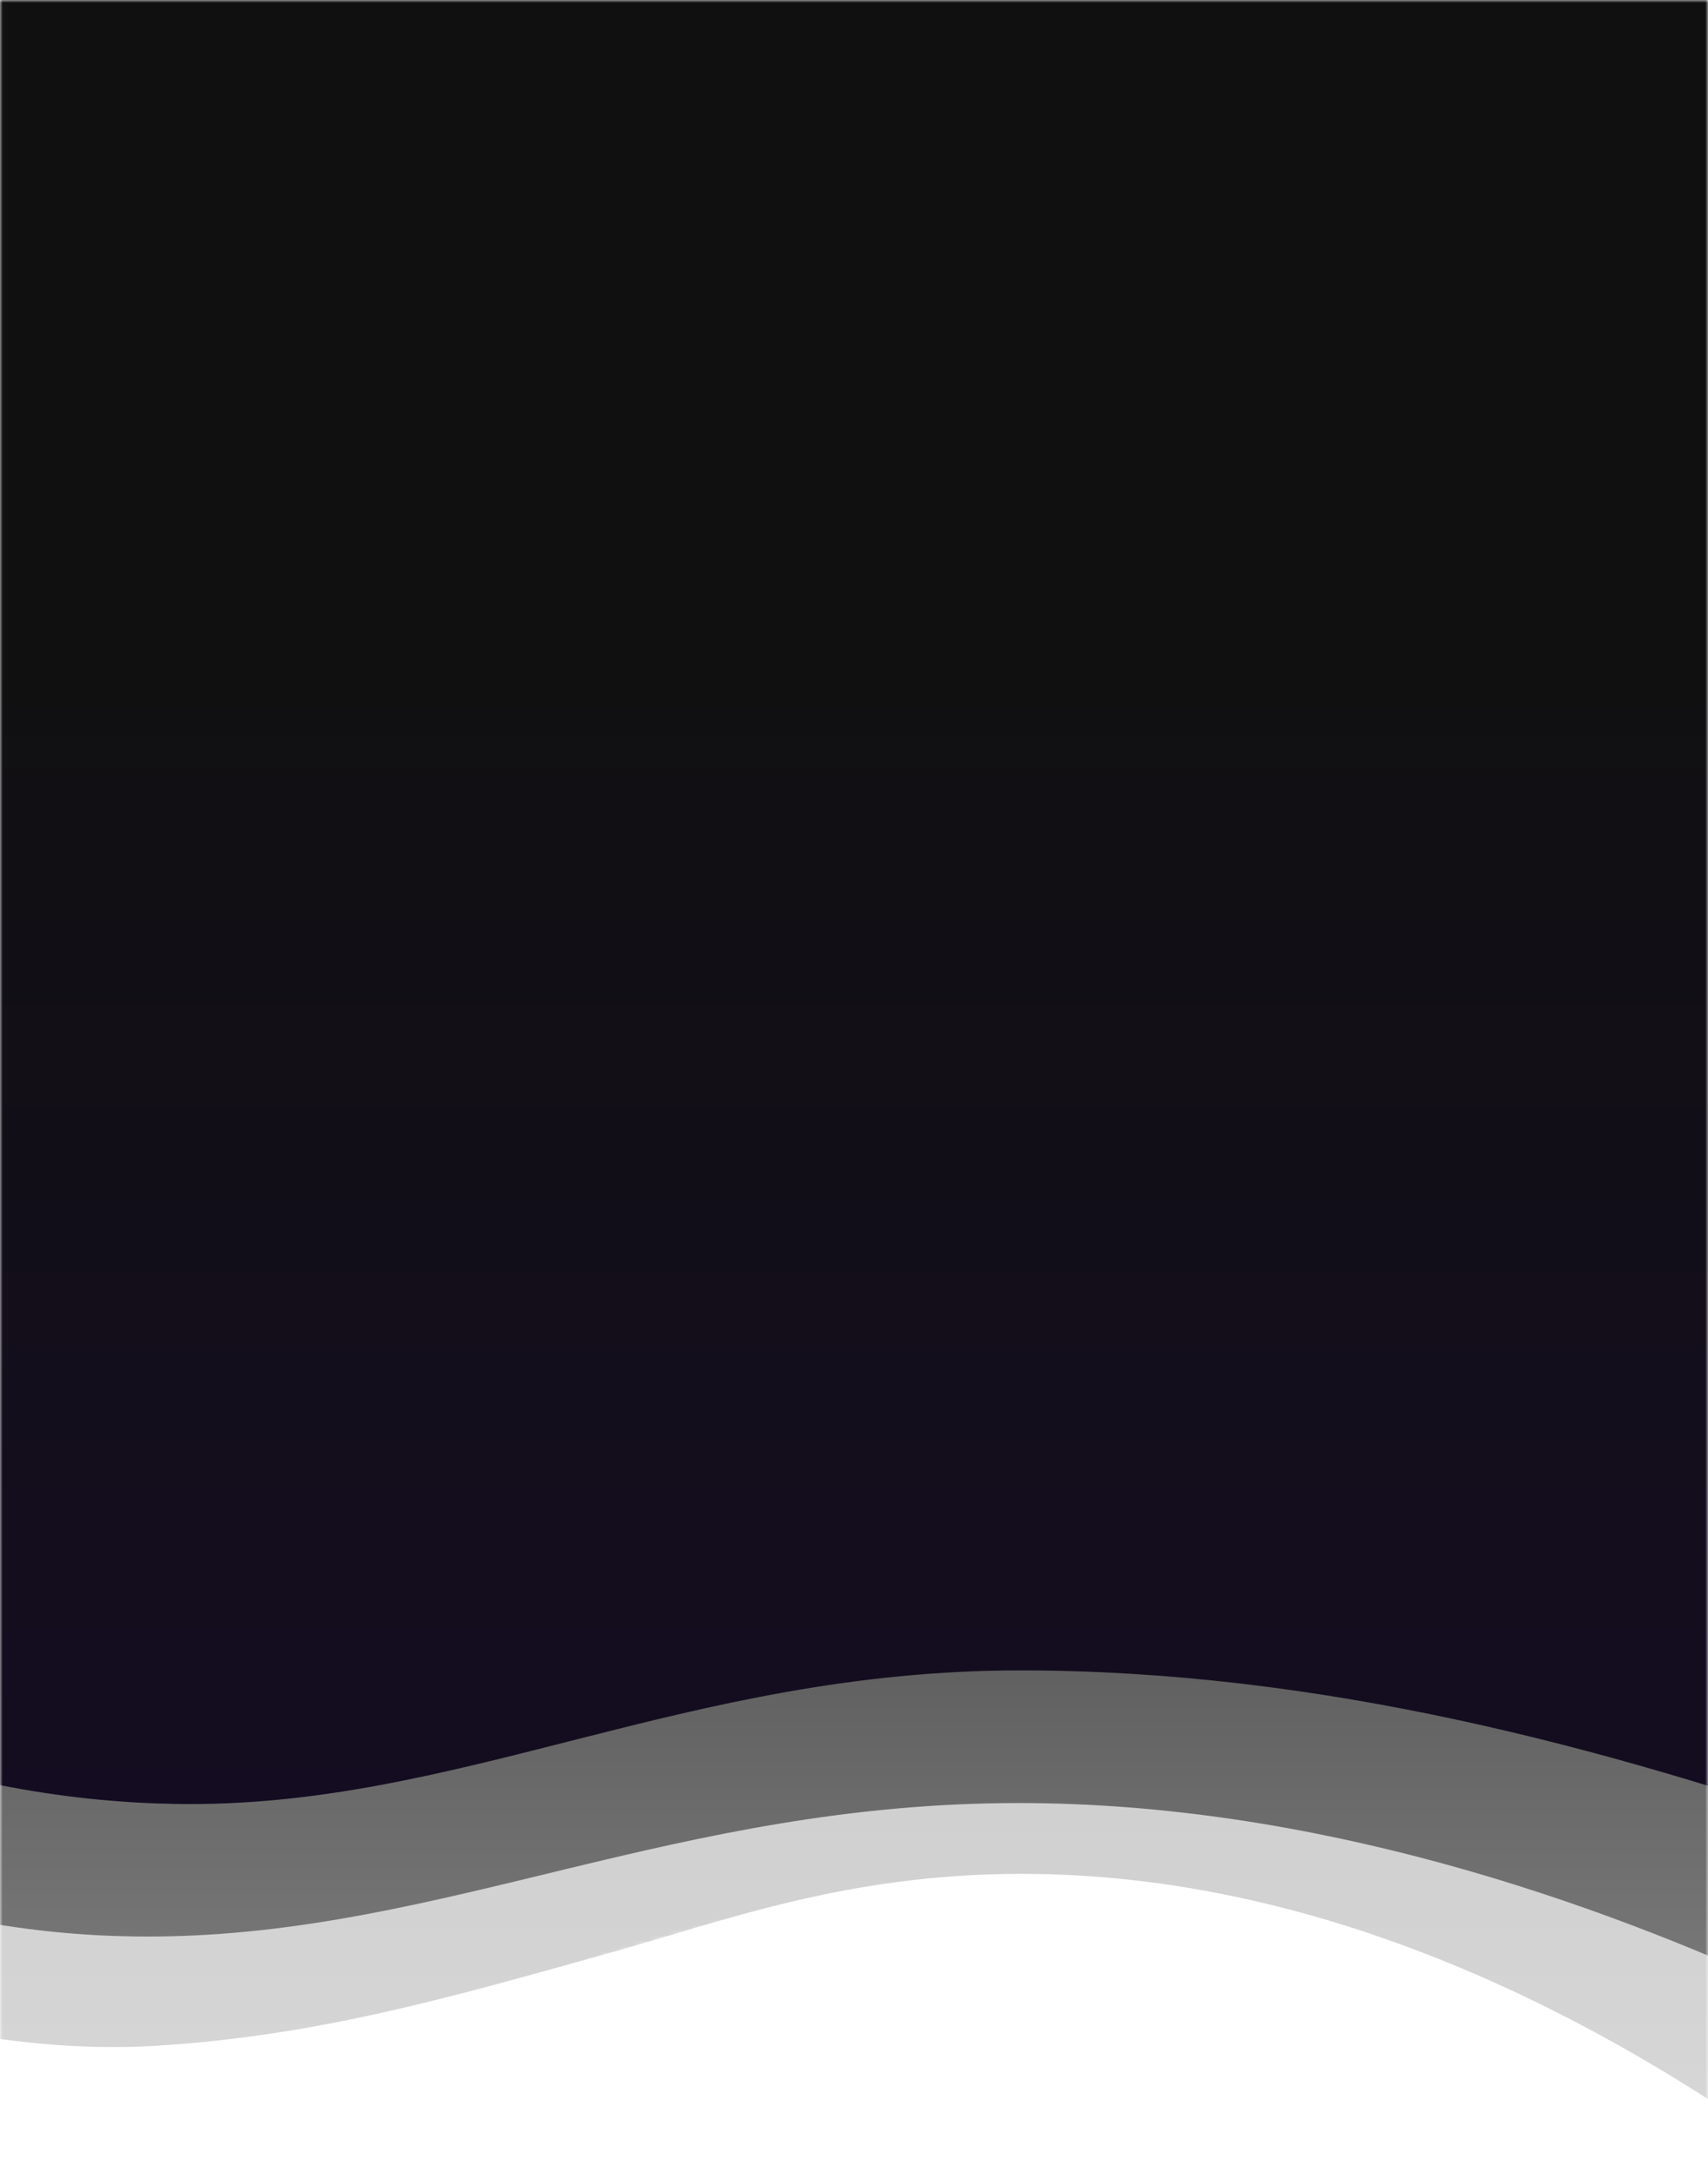 <svg width="320" height="407" viewBox="0 0 320 407" fill="none" xmlns="http://www.w3.org/2000/svg">
<mask id="mask0" mask-type="alpha" maskUnits="userSpaceOnUse" x="0" y="0" width="320" height="407">
<path fill-rule="evenodd" clip-rule="evenodd" d="M320 0L0.012 0C0.012 0 0 345.219 0 384.071C25.373 383.346 56.25 389.192 108.267 368.347C253.5 318.56 320 407 320 407L320 0Z" fill="white"/>
</mask>
<g mask="url(#mask0)">
<path opacity="0.285" d="M413 106H-31.706C-31.706 106 -150.335 338.196 -43.175 371.799C-13.384 381.141 9.417 384.414 29.148 383.213C59.488 381.366 84.316 374.172 114.758 365.659C135.731 359.794 158.666 351.006 191.409 351.006C302.586 351.006 391.363 453 391.363 453L413 106Z" fill="url(#paint0_linear)"/>
<path d="M410 75H-31.313C-31.313 75 -263.747 207.289 -115.651 308.645C-53.858 350.935 -9.683 363.046 29.077 362.745C83.21 362.326 126.581 337.741 190.875 337.741C301.204 337.741 400.498 410 400.498 410L410 75Z" fill="url(#paint1_linear)"/>
<path d="M410 0H-26.916C-26.916 0 -262.39 184.533 -113.839 282.614C-50.947 324.138 -6.167 337.245 32.873 337.91C86.046 338.817 128.189 312.896 191.174 312.896C246.792 312.896 300.087 326.92 349.982 344.374C365.413 349.772 395.283 362 395.283 362L410 0Z" fill="url(#paint2_linear)"/>
</g>
<defs>
<linearGradient id="paint0_linear" x1="162.5" y1="106" x2="162.5" y2="453" gradientUnits="userSpaceOnUse">
<stop/>
<stop offset="1" stop-color="#888888"/>
</linearGradient>
<linearGradient id="paint1_linear" x1="118.356" y1="75" x2="118.356" y2="410" gradientUnits="userSpaceOnUse">
<stop/>
<stop offset="1" stop-color="#888888"/>
</linearGradient>
<linearGradient id="paint2_linear" x1="123.385" y1="112.576" x2="123.385" y2="364.72" gradientUnits="userSpaceOnUse">
<stop stop-color="#101010"/>
<stop offset="1" stop-color="#150C23"/>
</linearGradient>
</defs>
</svg>

